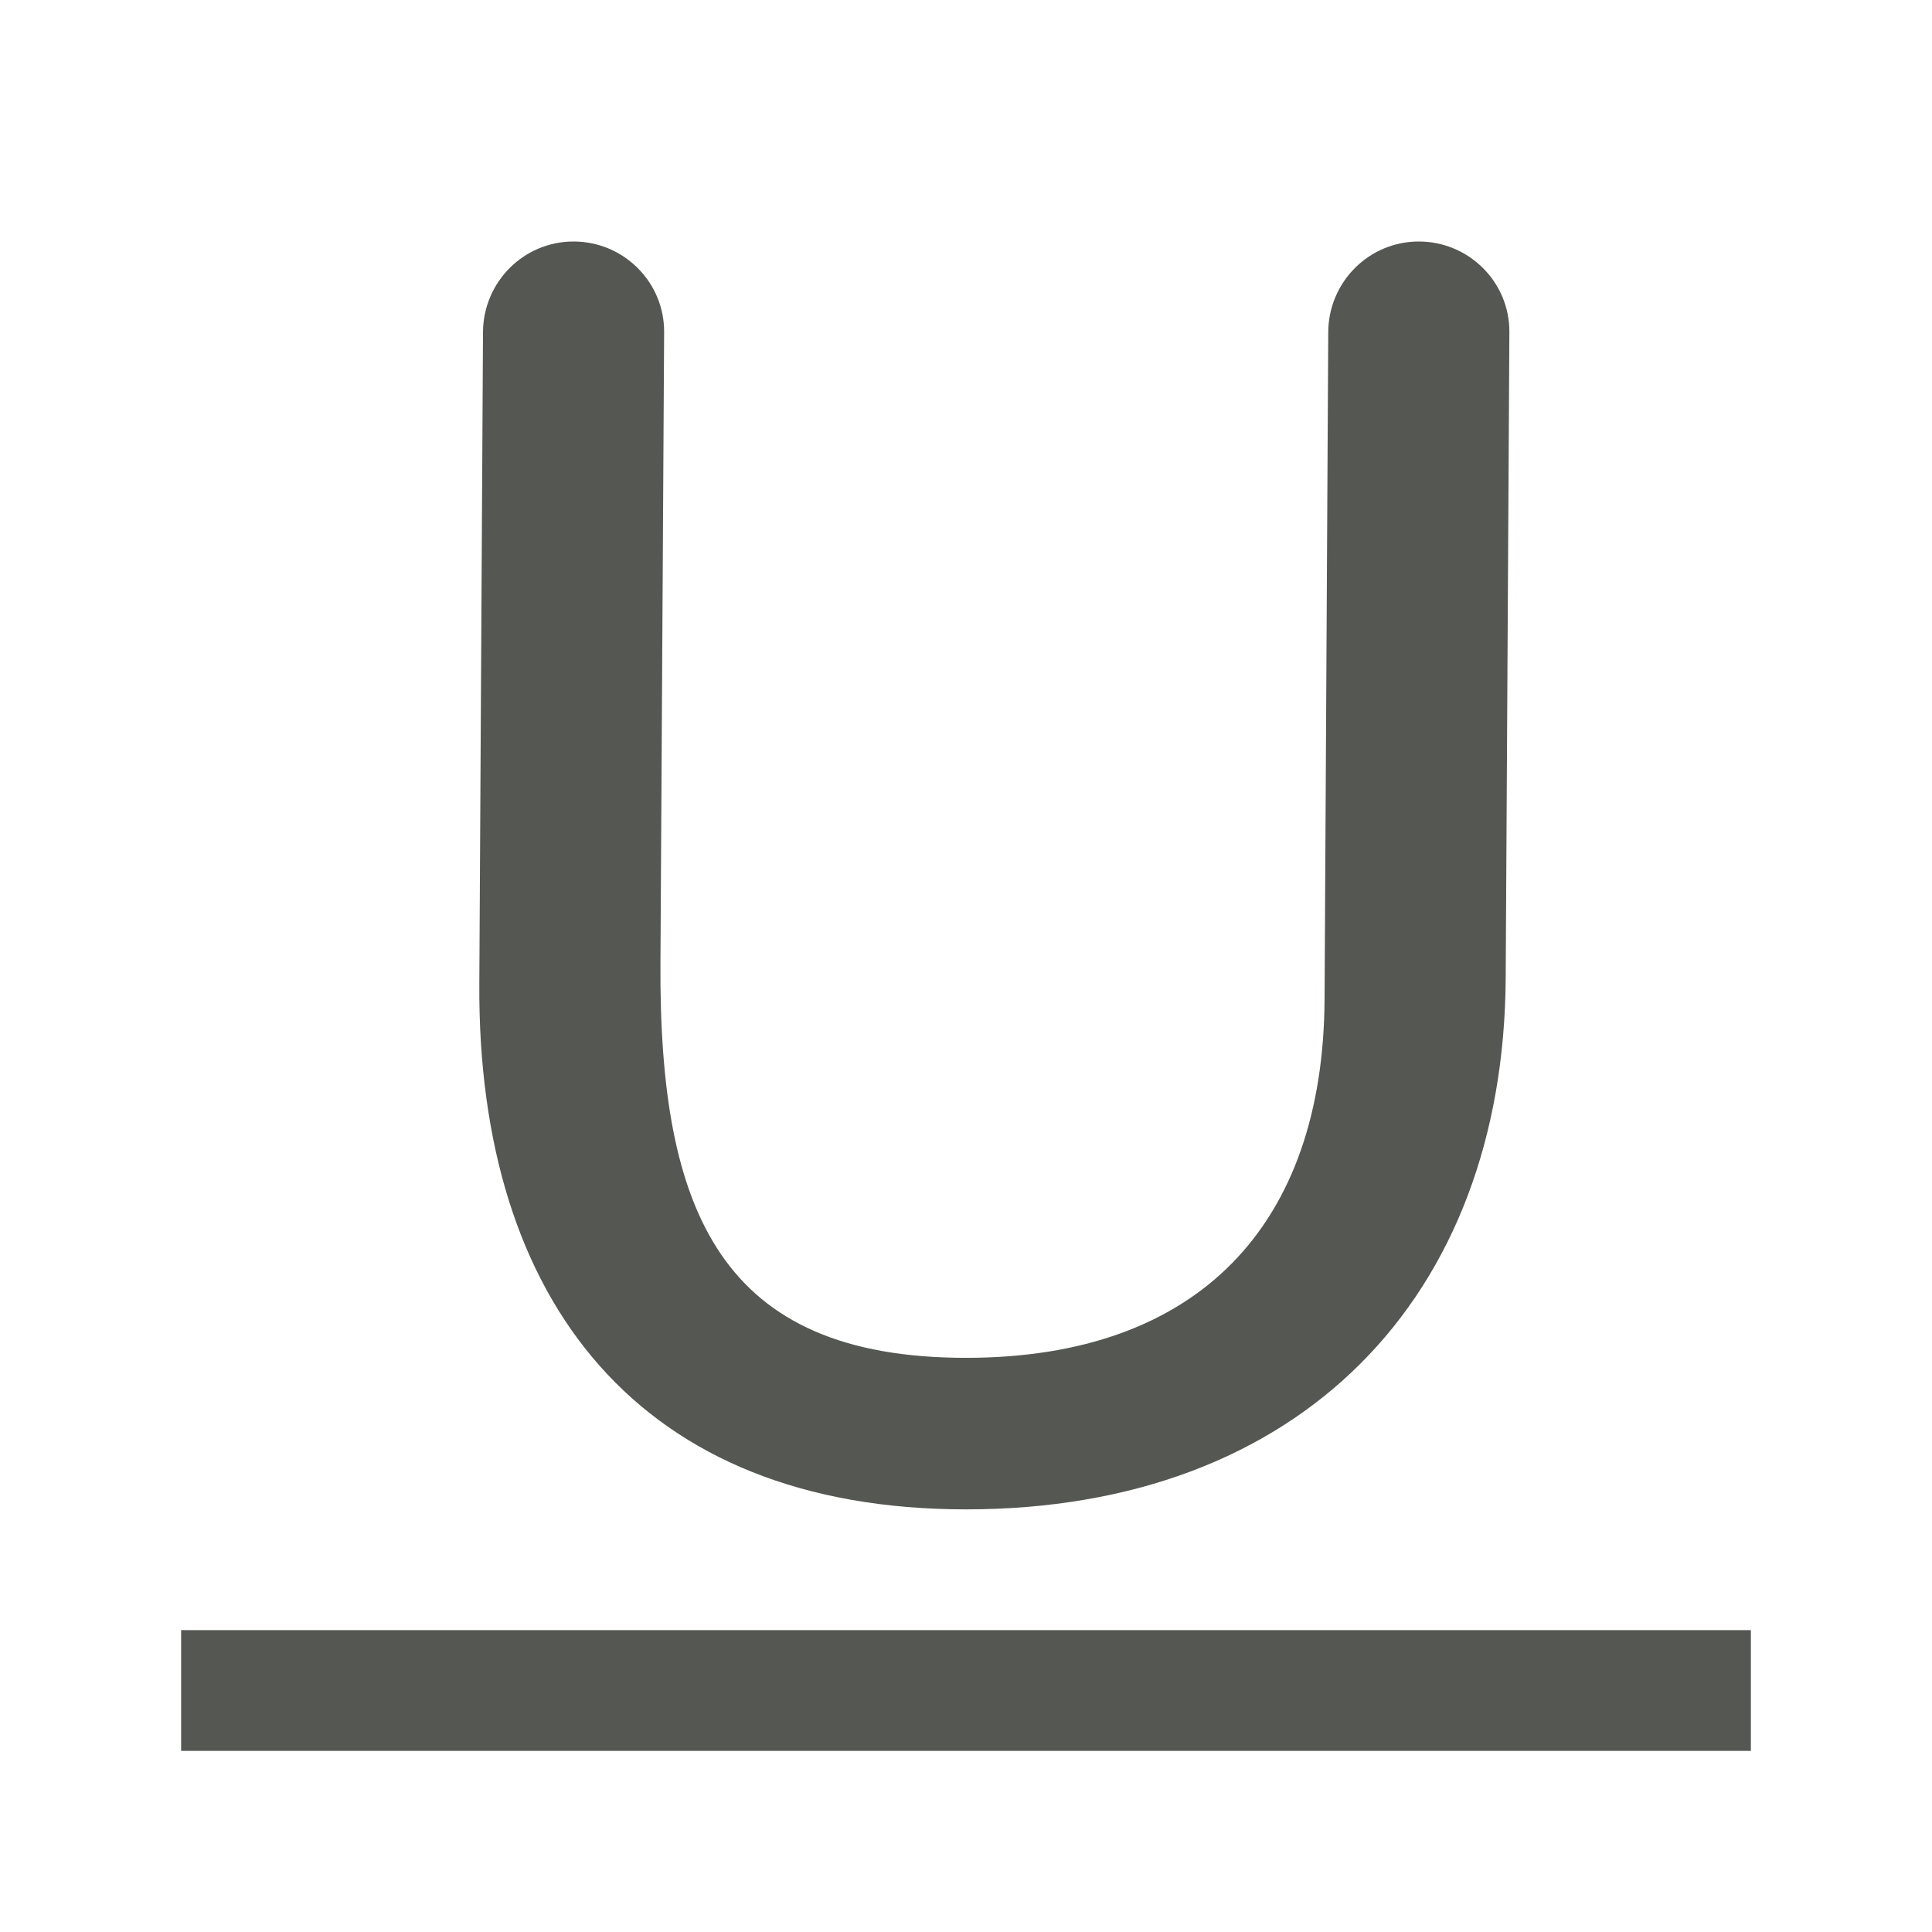 <svg height="32" viewBox="0 0 32 32" width="32" xmlns="http://www.w3.org/2000/svg"><g fill="#555753"><path d="m3 27v2h26v-2z"/><path d="m9.5 4c-.828 0-1.495.672-1.5 1.5l-.061 10.803c-.029 5.261 2.662 8.697 8.061 8.697 5.536 0 8.909-3.506 8.939-8.801l.061-10.699c.005-.828-.672-1.5-1.5-1.5s-1.495.672-1.5 1.5l-.061 11.043c-.017 3.748-2.089 5.947-5.939 5.947-4.057 0-5.084-2.407-5.061-6.533l.061-10.457c.004-.828-.672-1.5-1.5-1.5z" stroke-width=".86"/></g></svg>